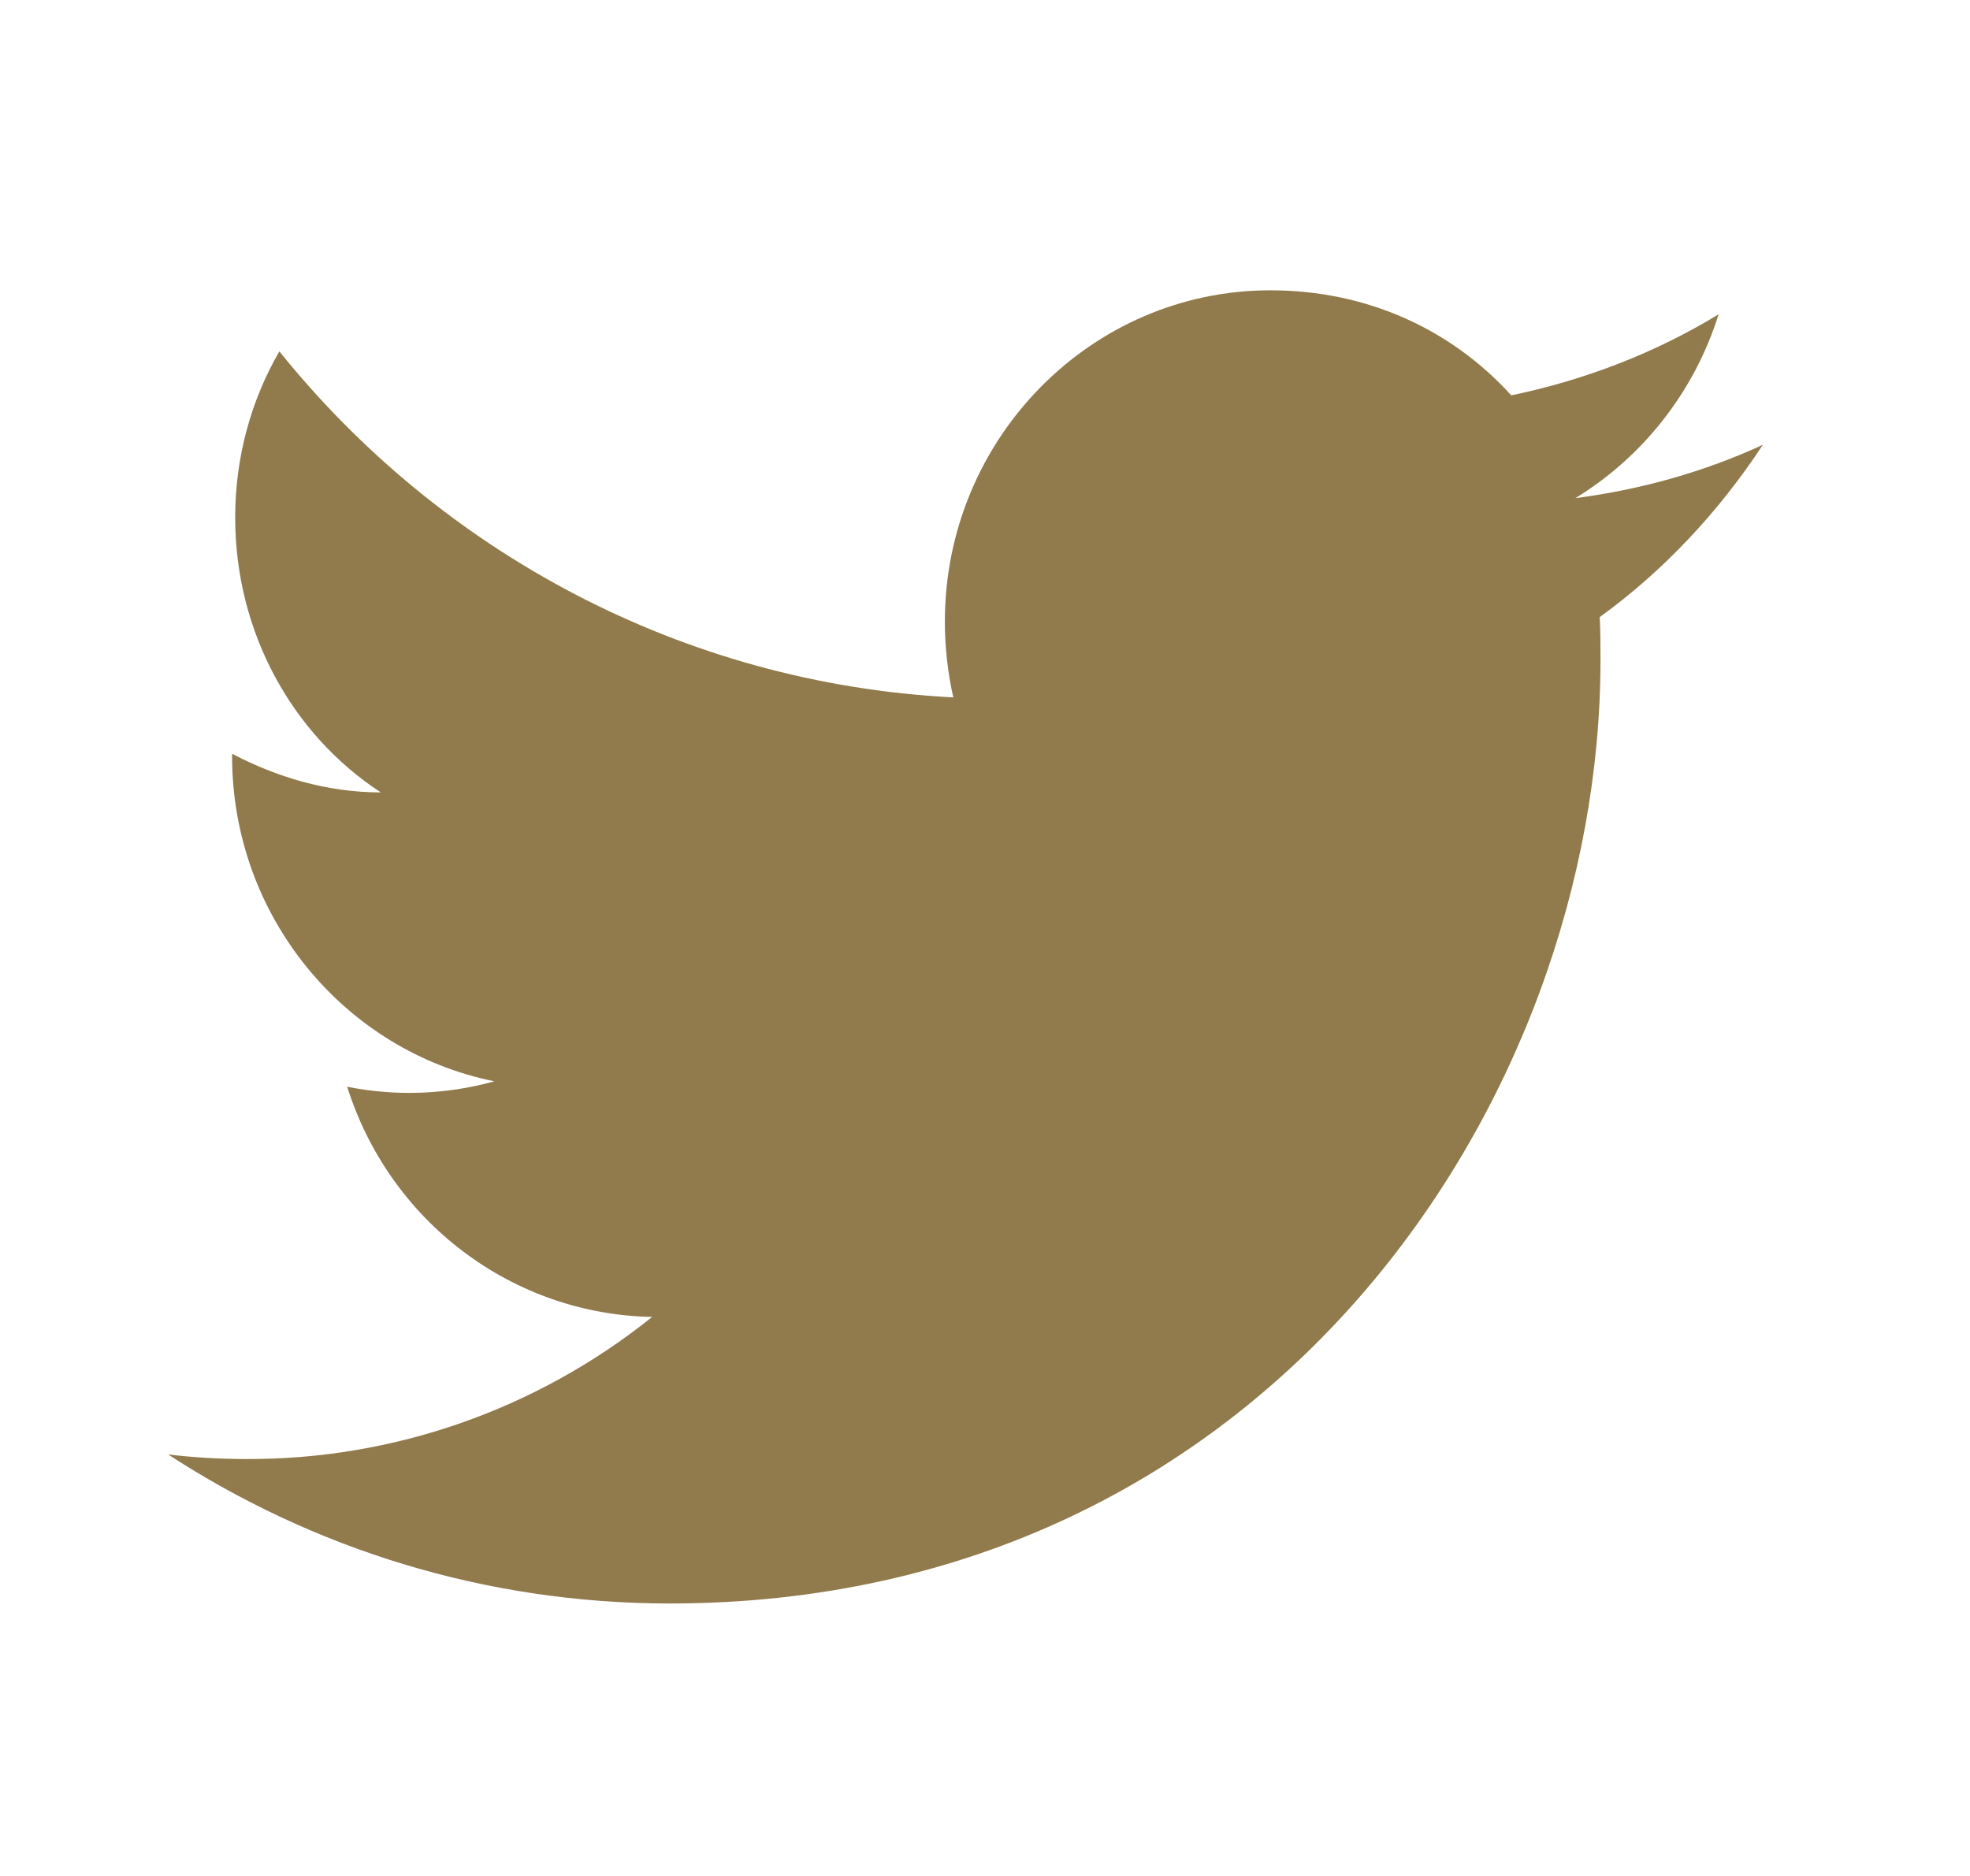 <svg width="21" height="20" viewBox="0 0 21 20" fill="none" xmlns="http://www.w3.org/2000/svg">
<path d="M18.792 4.742C18.166 5.031 17.491 5.22 16.793 5.311C17.508 4.874 18.06 4.182 18.32 3.351C17.646 3.762 16.898 4.051 16.11 4.215C15.468 3.507 14.566 3.095 13.542 3.095C11.632 3.095 10.072 4.676 10.072 6.628C10.072 6.908 10.105 7.18 10.162 7.435C7.269 7.287 4.693 5.879 2.978 3.746C2.677 4.265 2.507 4.874 2.507 5.516C2.507 6.743 3.116 7.831 4.059 8.448C3.482 8.448 2.946 8.283 2.474 8.036V8.061C2.474 9.774 3.677 11.207 5.27 11.528C4.758 11.67 4.221 11.69 3.701 11.586C3.922 12.288 4.354 12.902 4.937 13.342C5.52 13.783 6.225 14.027 6.952 14.04C5.72 15.028 4.192 15.563 2.62 15.555C2.344 15.555 2.068 15.539 1.792 15.506C3.336 16.511 5.172 17.095 7.139 17.095C13.542 17.095 17.061 11.709 17.061 7.04C17.061 6.883 17.061 6.735 17.053 6.579C17.735 6.085 18.32 5.459 18.792 4.742Z" fill="#917B4C"/>
</svg>
